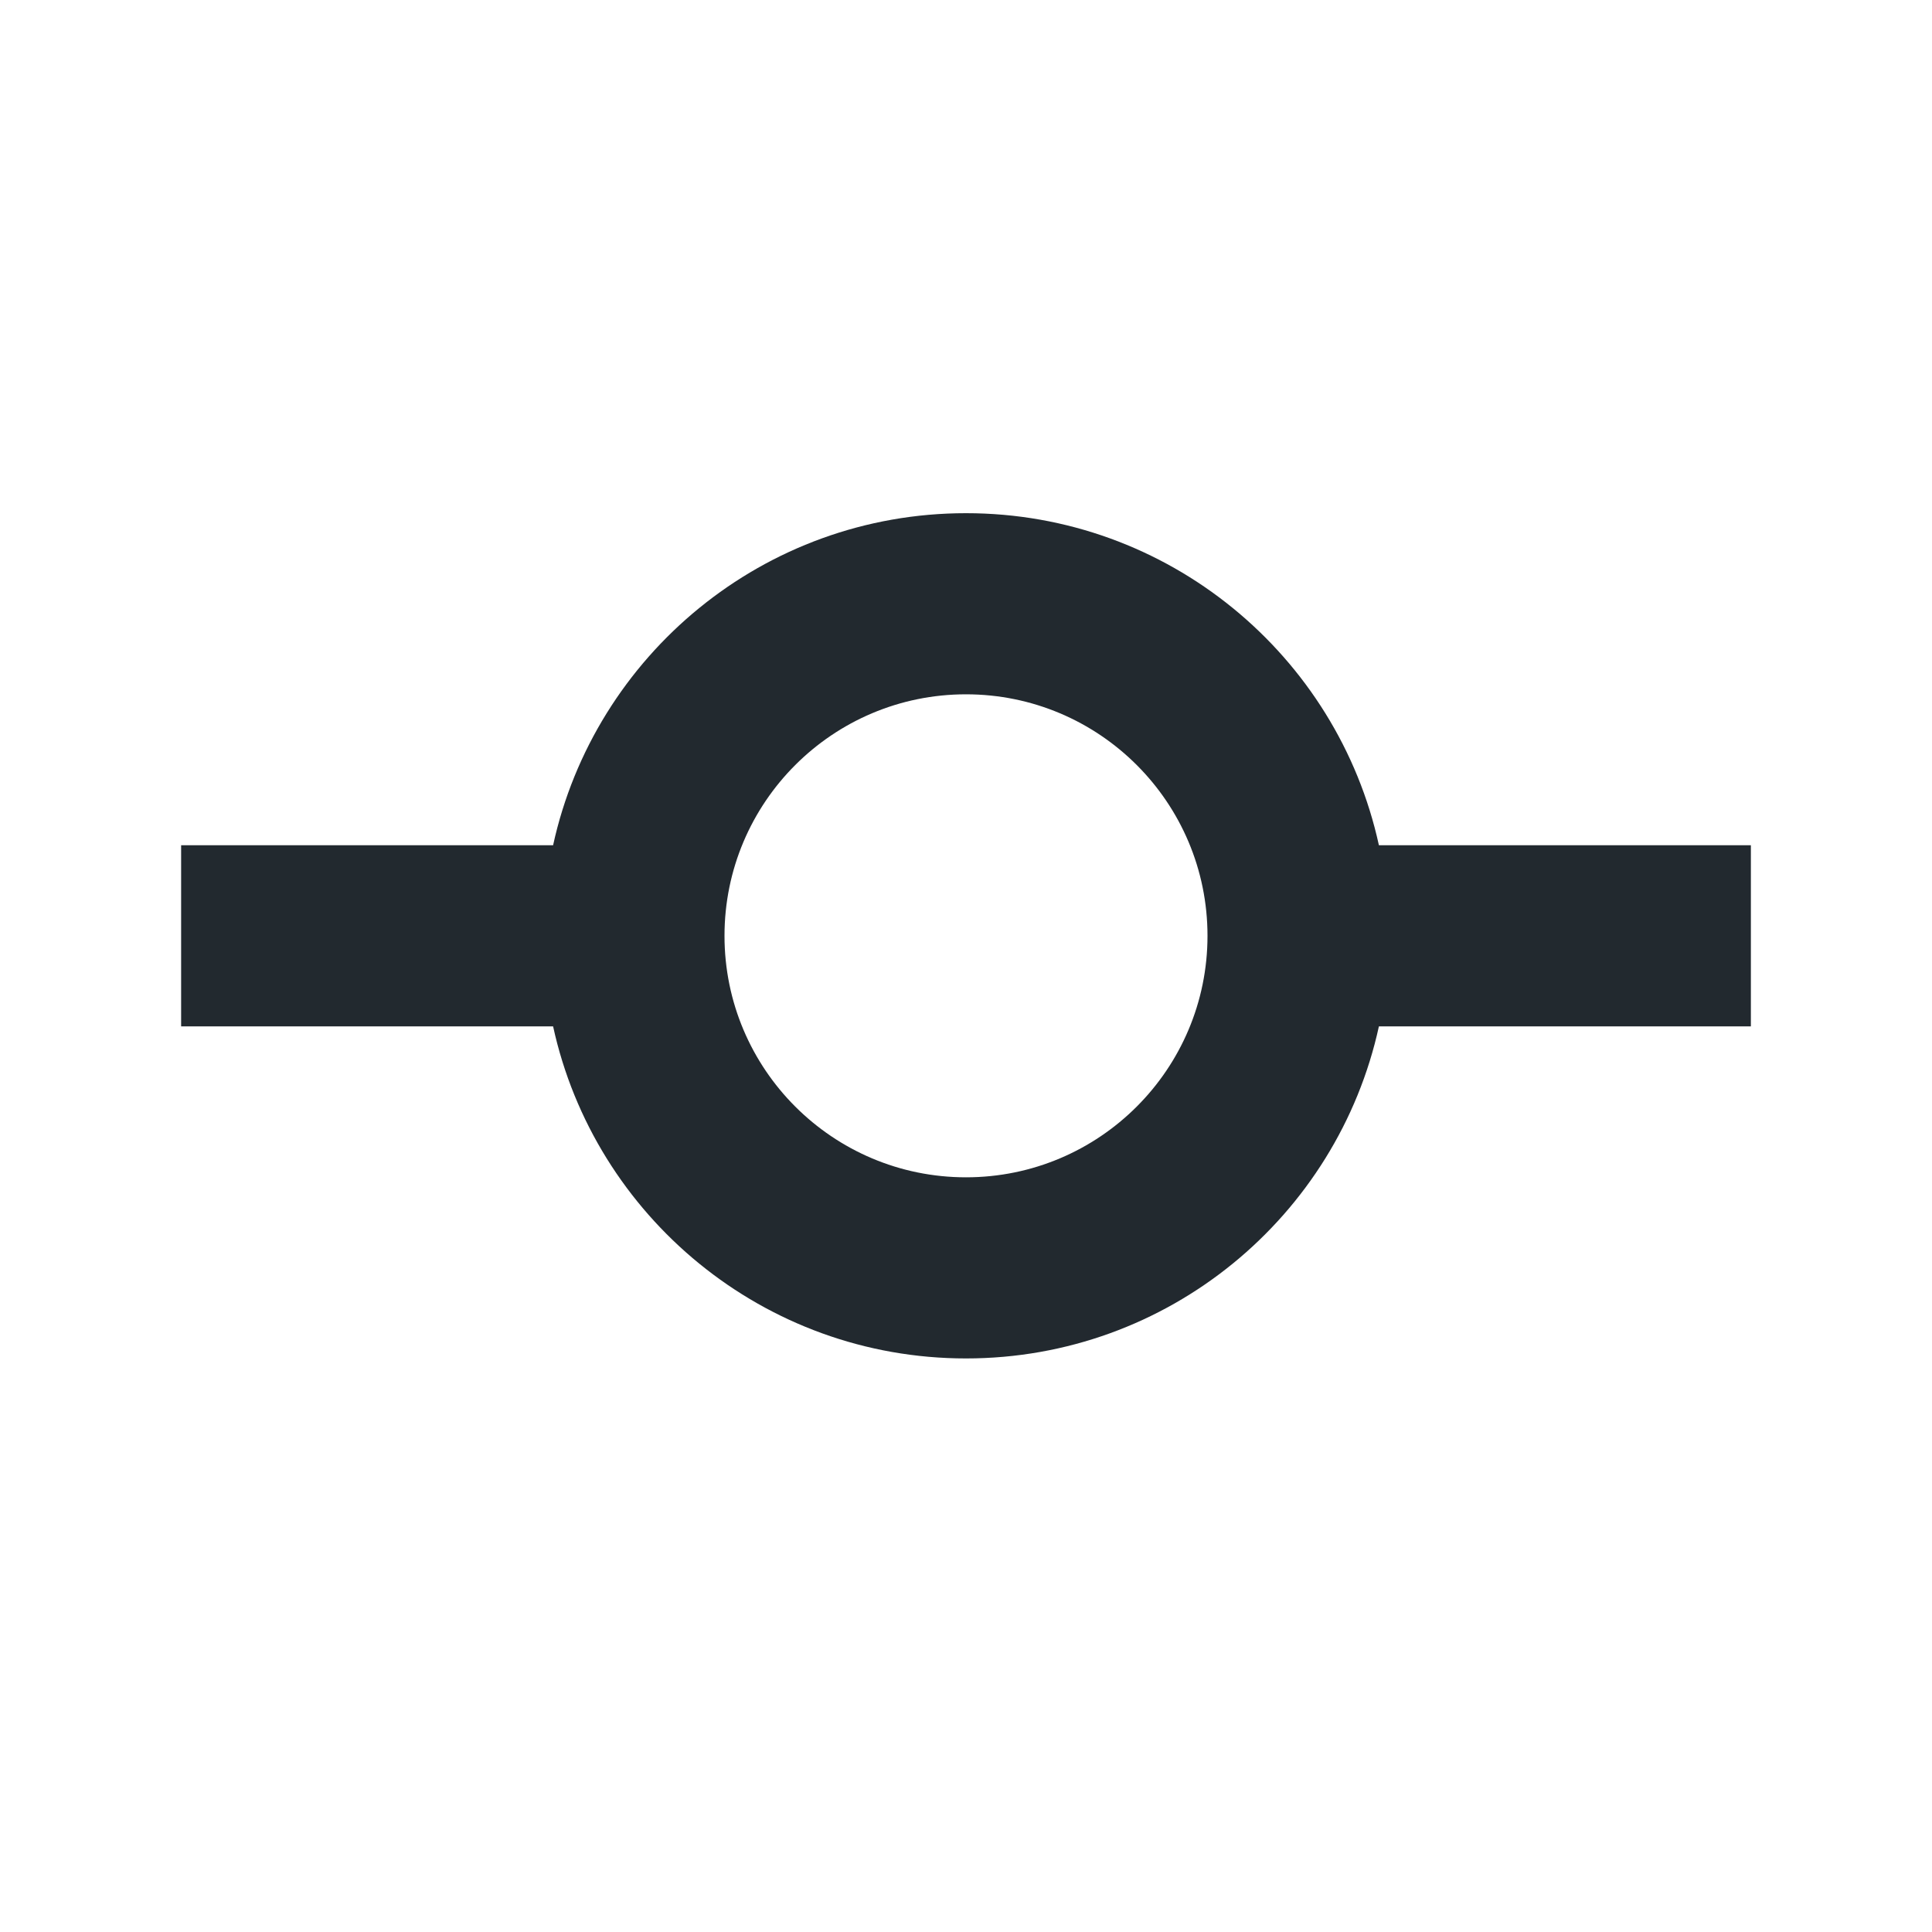 <?xml version="1.0" encoding="UTF-8"?>
<svg width="64px" height="64px" viewBox="0 0 64 64" version="1.1" xmlns="http://www.w3.org/2000/svg" xmlns:xlink="http://www.w3.org/1999/xlink">
    <!-- Generator: Sketch 49.3 (51167) - http://www.bohemiancoding.com/sketch -->
    <title>git-sha</title>
    <desc>Created with Sketch.</desc>
    <defs></defs>
    <g id="git-sha" stroke="none" stroke-width="1" fill="none" fill-rule="evenodd">
        <path d="M18.322,28 C19.696,21.71 25.298,17 32,17 C38.702,17 44.304,21.71 45.678,28 L58,28 L58,34 L45.678,34 C44.304,40.29 38.702,45 32,45 C25.298,45 19.696,40.29 18.322,34 L6,34 L6,28 L18.322,28 Z M32,39 C36.418,39 40,35.418 40,31 C40,26.582 36.418,23 32,23 C27.582,23 24,26.582 24,31 C24,35.418 27.582,39 32,39 Z" id="Combined-Shape" fill="#22292F"></path>
    </g>
</svg>